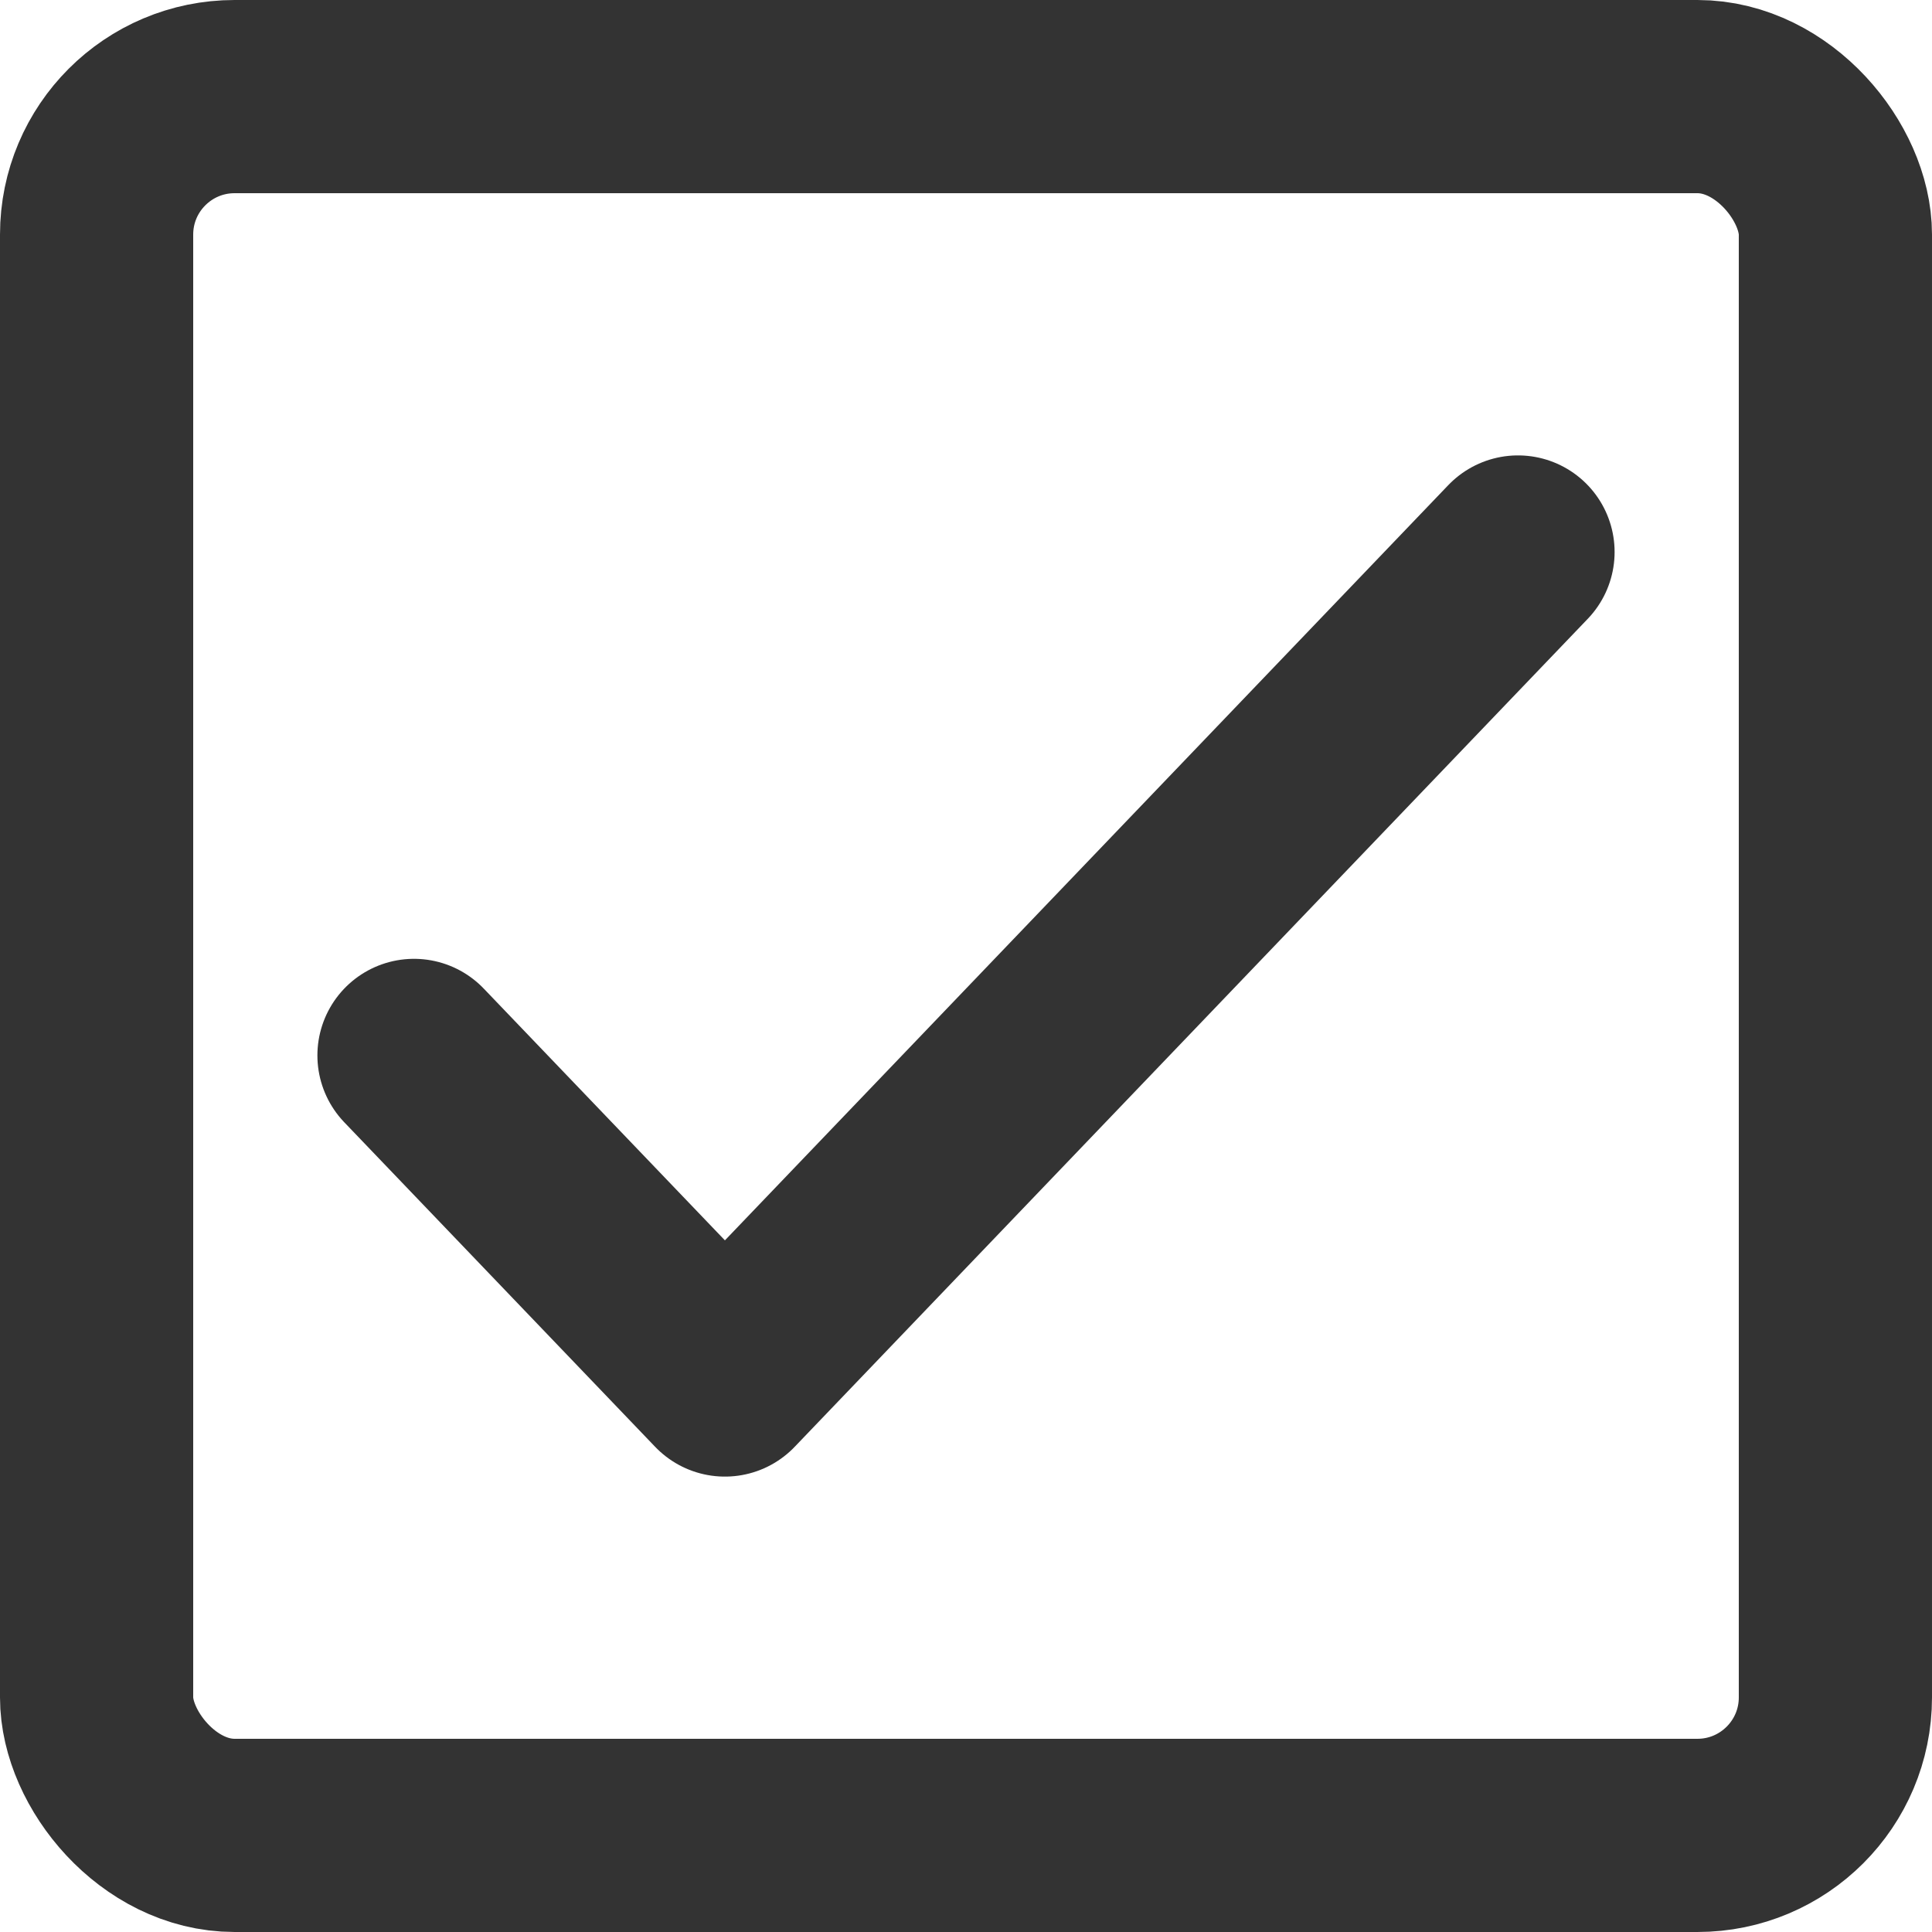 <svg xmlns="http://www.w3.org/2000/svg" width="14" height="14"><g fill="none" fill-rule="evenodd" stroke="#333" stroke-width="1.4"><rect width="12.6" height="12.6" x=".7" y=".7" rx="1"/><path stroke-linecap="round" stroke-linejoin="round" d="M3 7.648 5.253 10 11 4"/></g></svg>